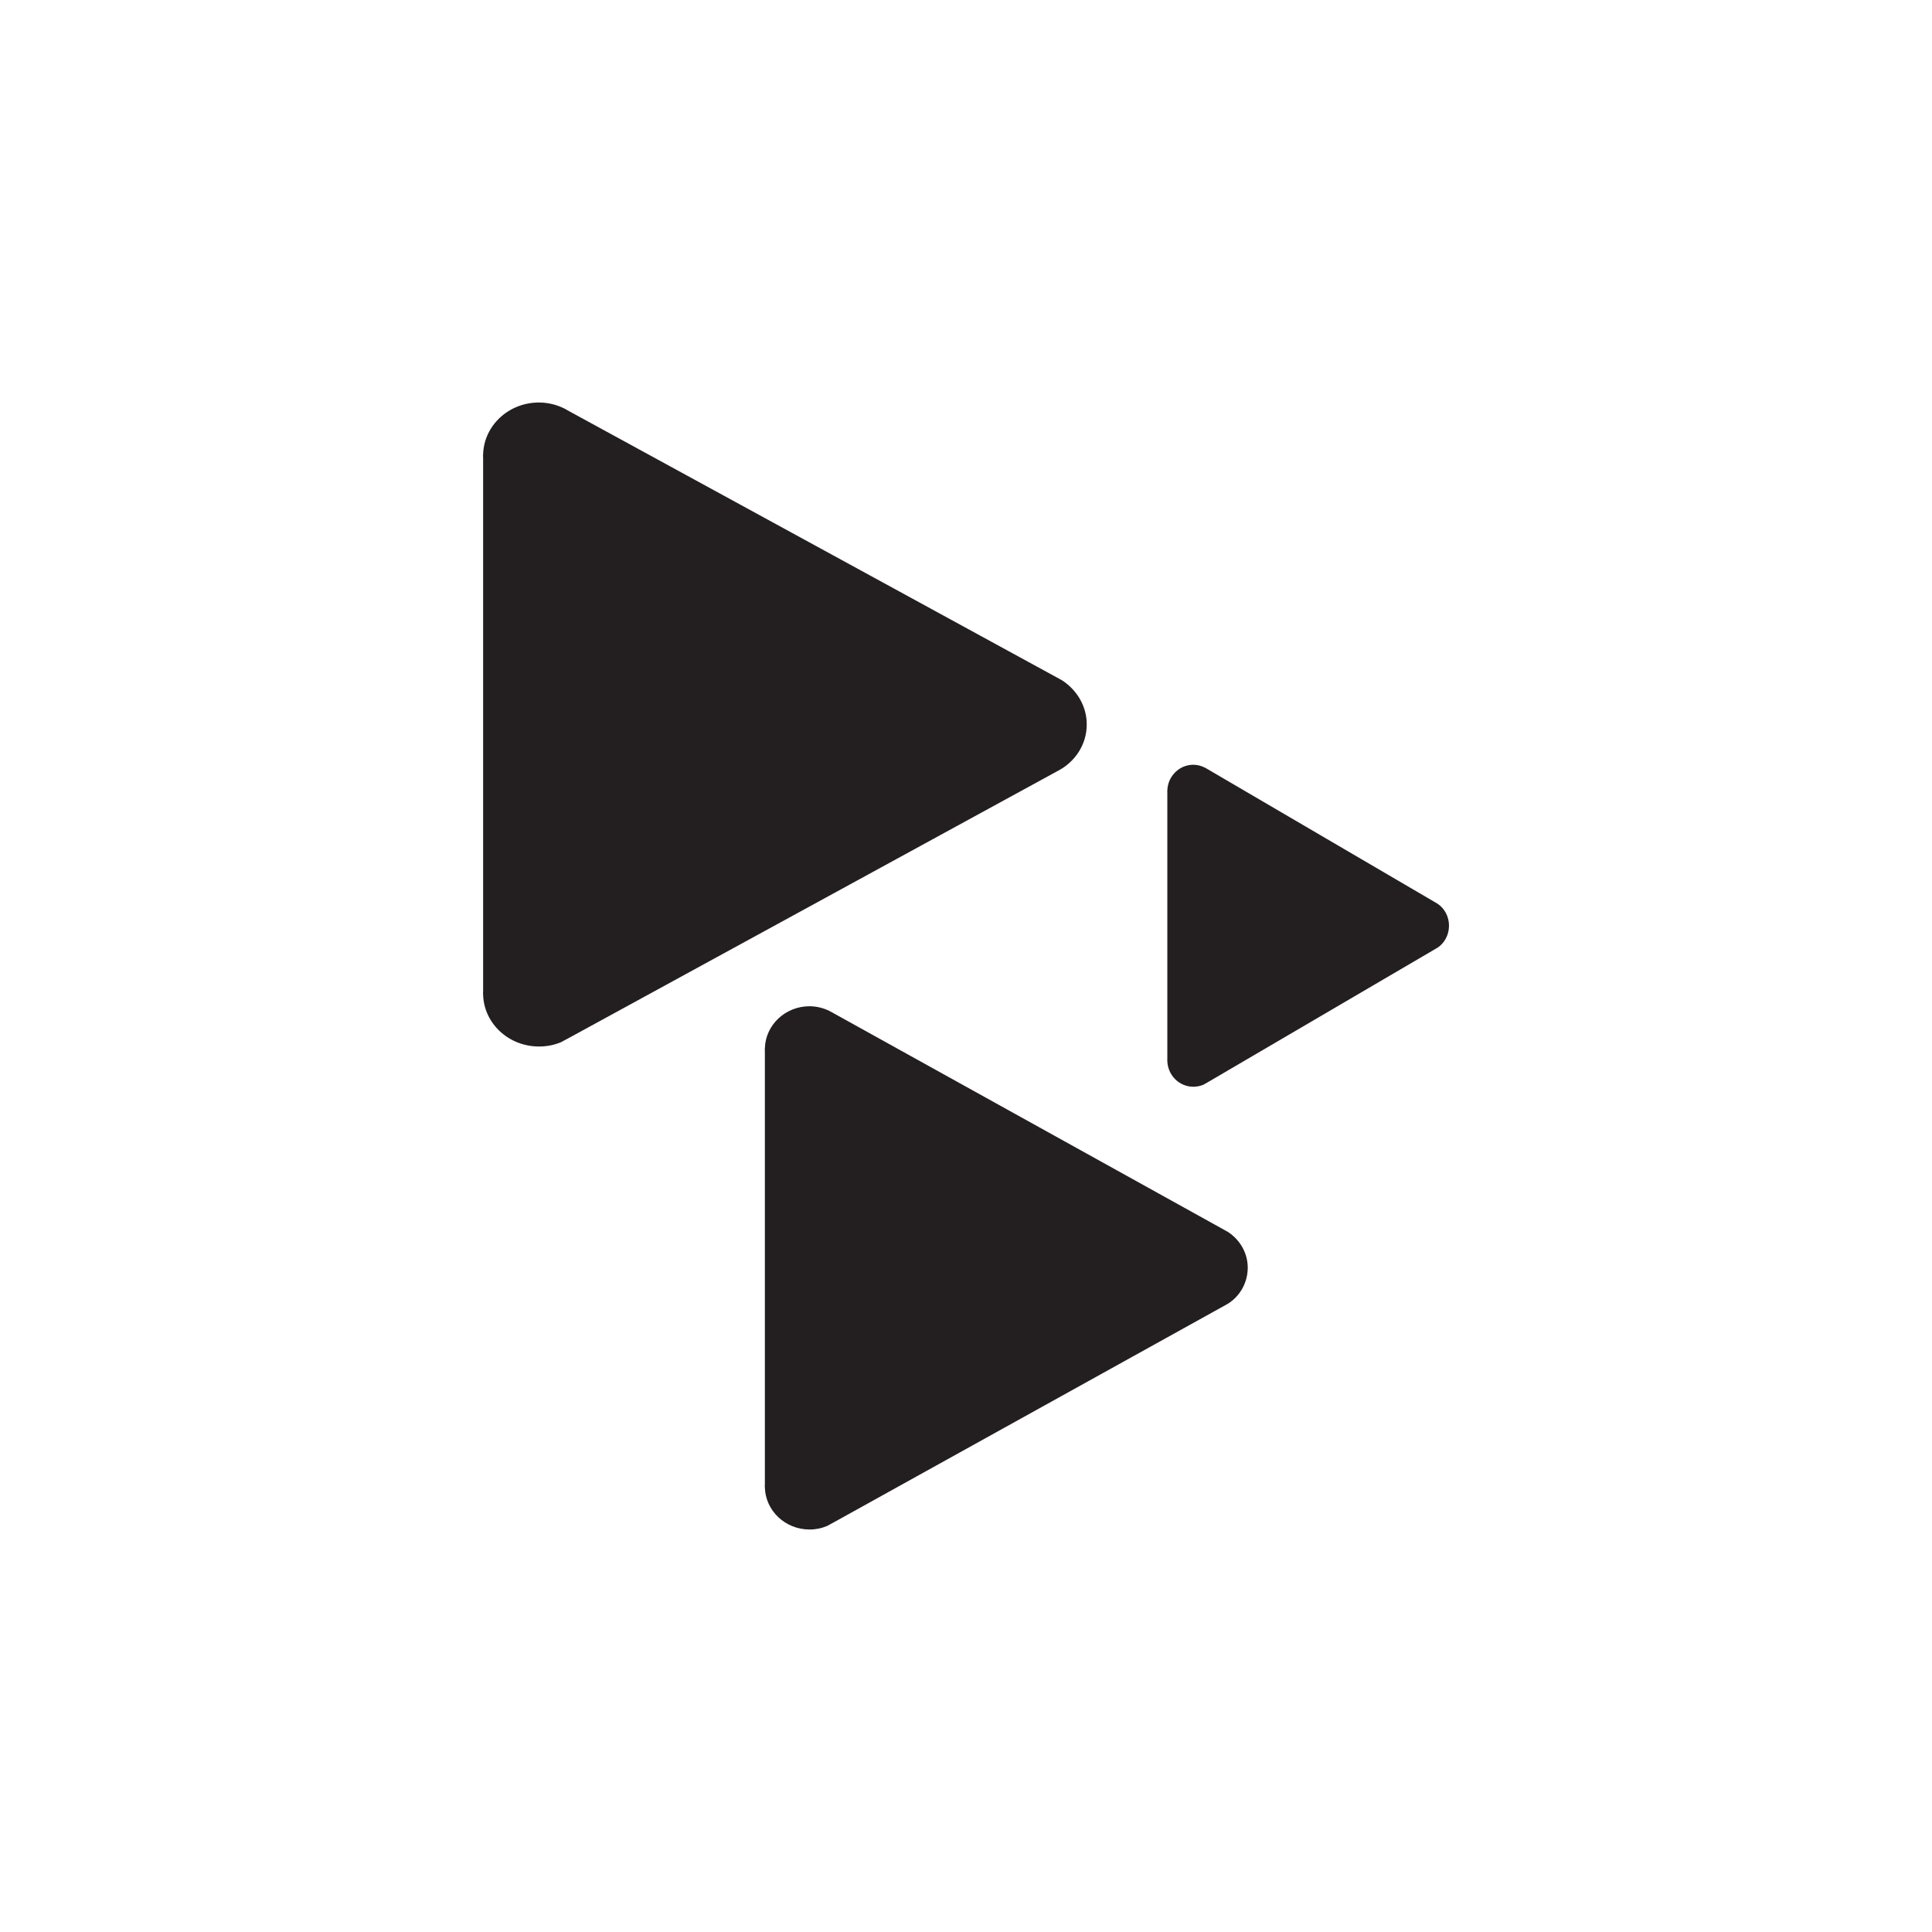 <?xml version="1.0" encoding="UTF-8"?>
<svg width="48px" height="48px" viewBox="0 0 48 48" version="1.1" xmlns="http://www.w3.org/2000/svg" xmlns:xlink="http://www.w3.org/1999/xlink">
    <!-- Generator: Sketch 54.1 (76490) - https://sketchapp.com -->
    <title>Icon/Store/CD Baby</title>
    <desc>Created with Sketch.</desc>
    <g id="Icon/Store/CD-Baby" stroke="none" stroke-width="1" fill="none" fill-rule="evenodd">
        <g id="CD_baby_Icon_Black" transform="translate(12, 10)" fill="#231F20" fill-rule="nonzero">
            <path d="M14.395,6.908 L14.313,6.862 L2.186,0.241 L2.024,0.151 C1.827,0.052 1.61,0.001 1.391,0 C0.636,0 0.023,0.573 0.003,1.289 C0.003,1.3 0,1.31 0,1.325 C0,1.34 0.003,1.348 0.003,1.36 L0.003,14.643 C0.003,14.654 0,14.667 0,14.679 C0,14.69 0.003,14.702 0.003,14.714 C0.023,15.426 0.636,16 1.391,16 C1.578,16.001 1.765,15.965 1.938,15.893 L2.198,15.753 L14.297,9.144 L14.397,9.086 C14.76,8.85 15,8.452 15,7.999 C15,7.547 14.759,7.149 14.395,6.908 Z" id="Path"></path>
            <path d="M18.517,20.612 L18.451,20.575 L8.749,15.195 L8.619,15.123 C8.462,15.043 8.289,15.001 8.113,15 C7.509,15 7.018,15.466 7.003,16.046 C7.003,16.056 7,16.065 7,16.076 C7,16.087 7.003,16.094 7.003,16.105 L7.003,26.898 C7.003,26.908 7,26.916 7,26.925 C7,26.934 7.003,26.946 7.003,26.955 C7.018,27.533 7.509,28 8.113,28 C8.263,28.001 8.411,27.971 8.55,27.912 L8.759,27.798 L18.439,22.429 L18.518,22.384 C18.817,22.191 18.998,21.858 19,21.498 C19,21.131 18.808,20.808 18.517,20.613 L18.517,20.612 Z" id="Path"></path>
            <path d="M23.717,12.454 L23.679,12.431 L18.019,9.119 L17.944,9.076 C17.852,9.027 17.751,9.001 17.649,9 C17.297,9 17.011,9.287 17.002,9.643 C17.002,9.651 17,9.655 17,9.662 C17,9.669 17.002,9.674 17.002,9.68 L17.002,16.323 C17.002,16.328 17,16.332 17,16.339 C17,16.345 17.002,16.351 17.002,16.357 C17.011,16.714 17.297,17 17.649,17 C17.736,17 17.823,16.982 17.904,16.947 L18.026,16.877 L23.671,13.571 L23.717,13.544 C23.893,13.427 24,13.221 24,12.999 C24,12.777 23.893,12.571 23.717,12.454 L23.717,12.454 Z" id="Path"></path>
        </g>
    </g>
</svg>